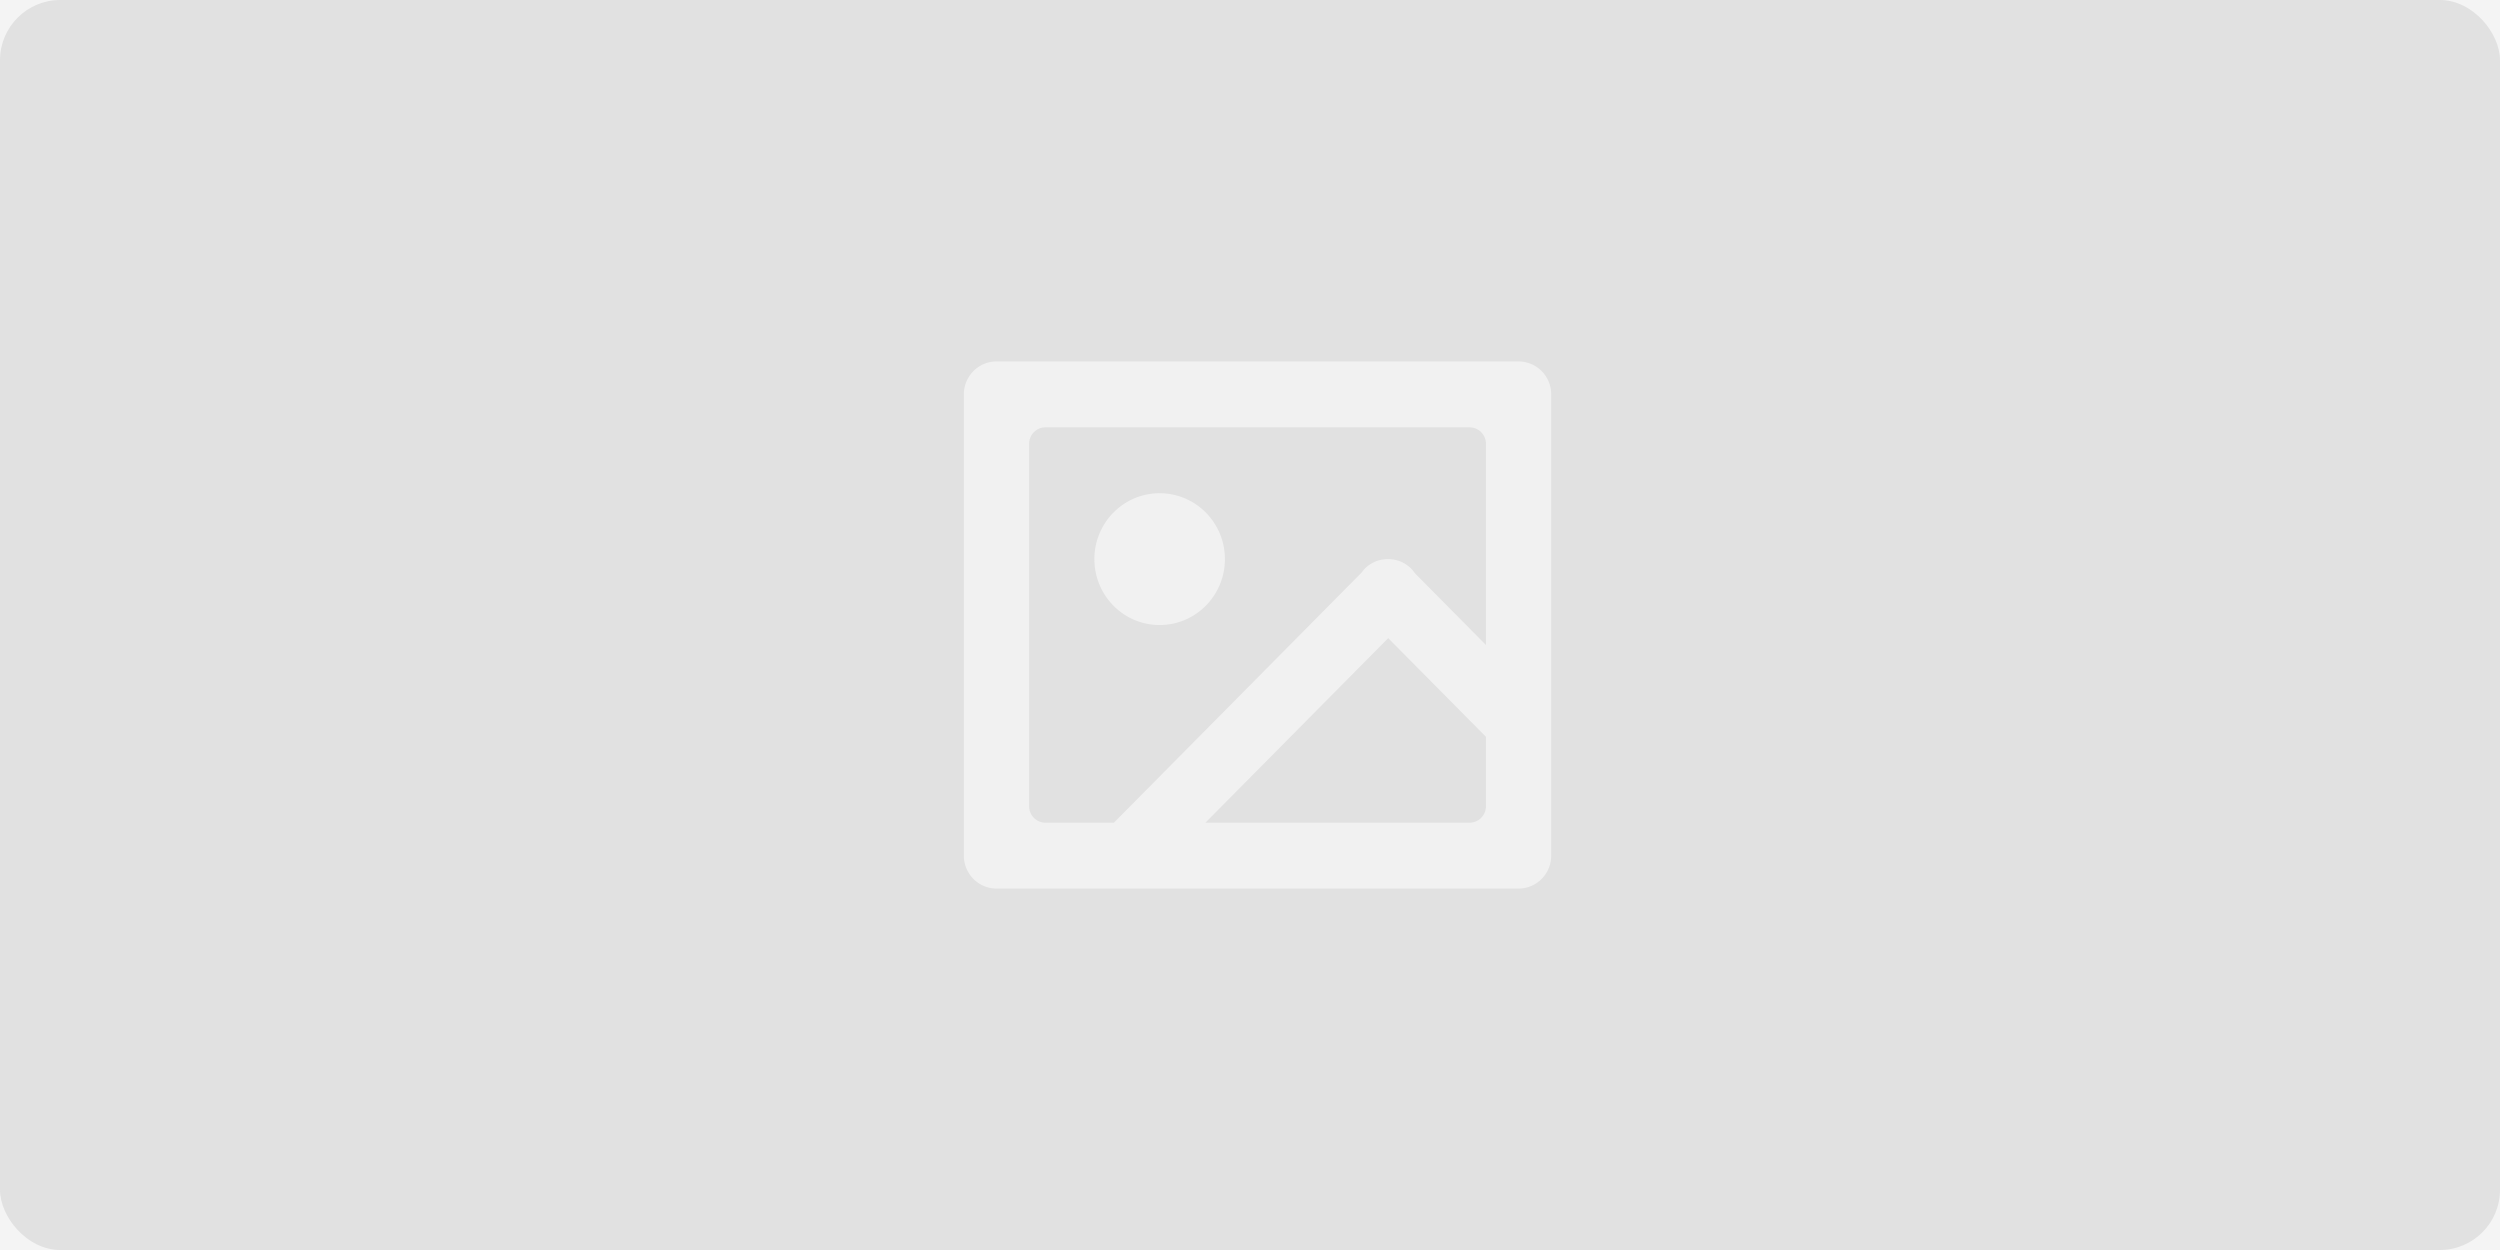 <svg xmlns="http://www.w3.org/2000/svg" width="166" height="83" viewBox="0 0 166 83">
    <g fill="none" fill-rule="evenodd">
        <path fill="#F4F4F4" d="M-1294-1690H817v4458h-2111z"/>
        <g>
            <rect width="166" height="83" fill="#E1E1E1" rx="4"/>
            <path fill="#F1F1F1" fill-rule="nonzero" d="M77 32.75c-2.393 0-4.333 1.96-4.333 4.376 0 2.417 1.94 4.376 4.333 4.376 2.393 0 4.334-1.959 4.334-4.376 0-2.417-1.94-4.375-4.334-4.375zM100.835 24H66.166C64.971 24 64 24.98 64 26.187v30.626C64 58.02 64.97 59 66.166 59h34.668c1.196 0 2.166-.98 2.166-2.187V26.187A2.175 2.175 0 0 0 100.835 24zm-2.168 29.532c0 .604-.485 1.094-1.083 1.094H80.04l12.137-12.254 6.491 6.554v4.606zm0-10.706l-4.72-4.766a2.18 2.18 0 0 0-.243-.3 2.129 2.129 0 0 0-1.543-.633 2.12 2.12 0 0 0-1.535.63c-.076.076-.137.16-.198.243L73.963 54.627h-4.546c-.598 0-1.083-.49-1.083-1.094V29.47c0-.604.485-1.094 1.083-1.094h28.167c.598 0 1.083.49 1.083 1.094v13.357z"/>
        </g>
    </g>
</svg>
